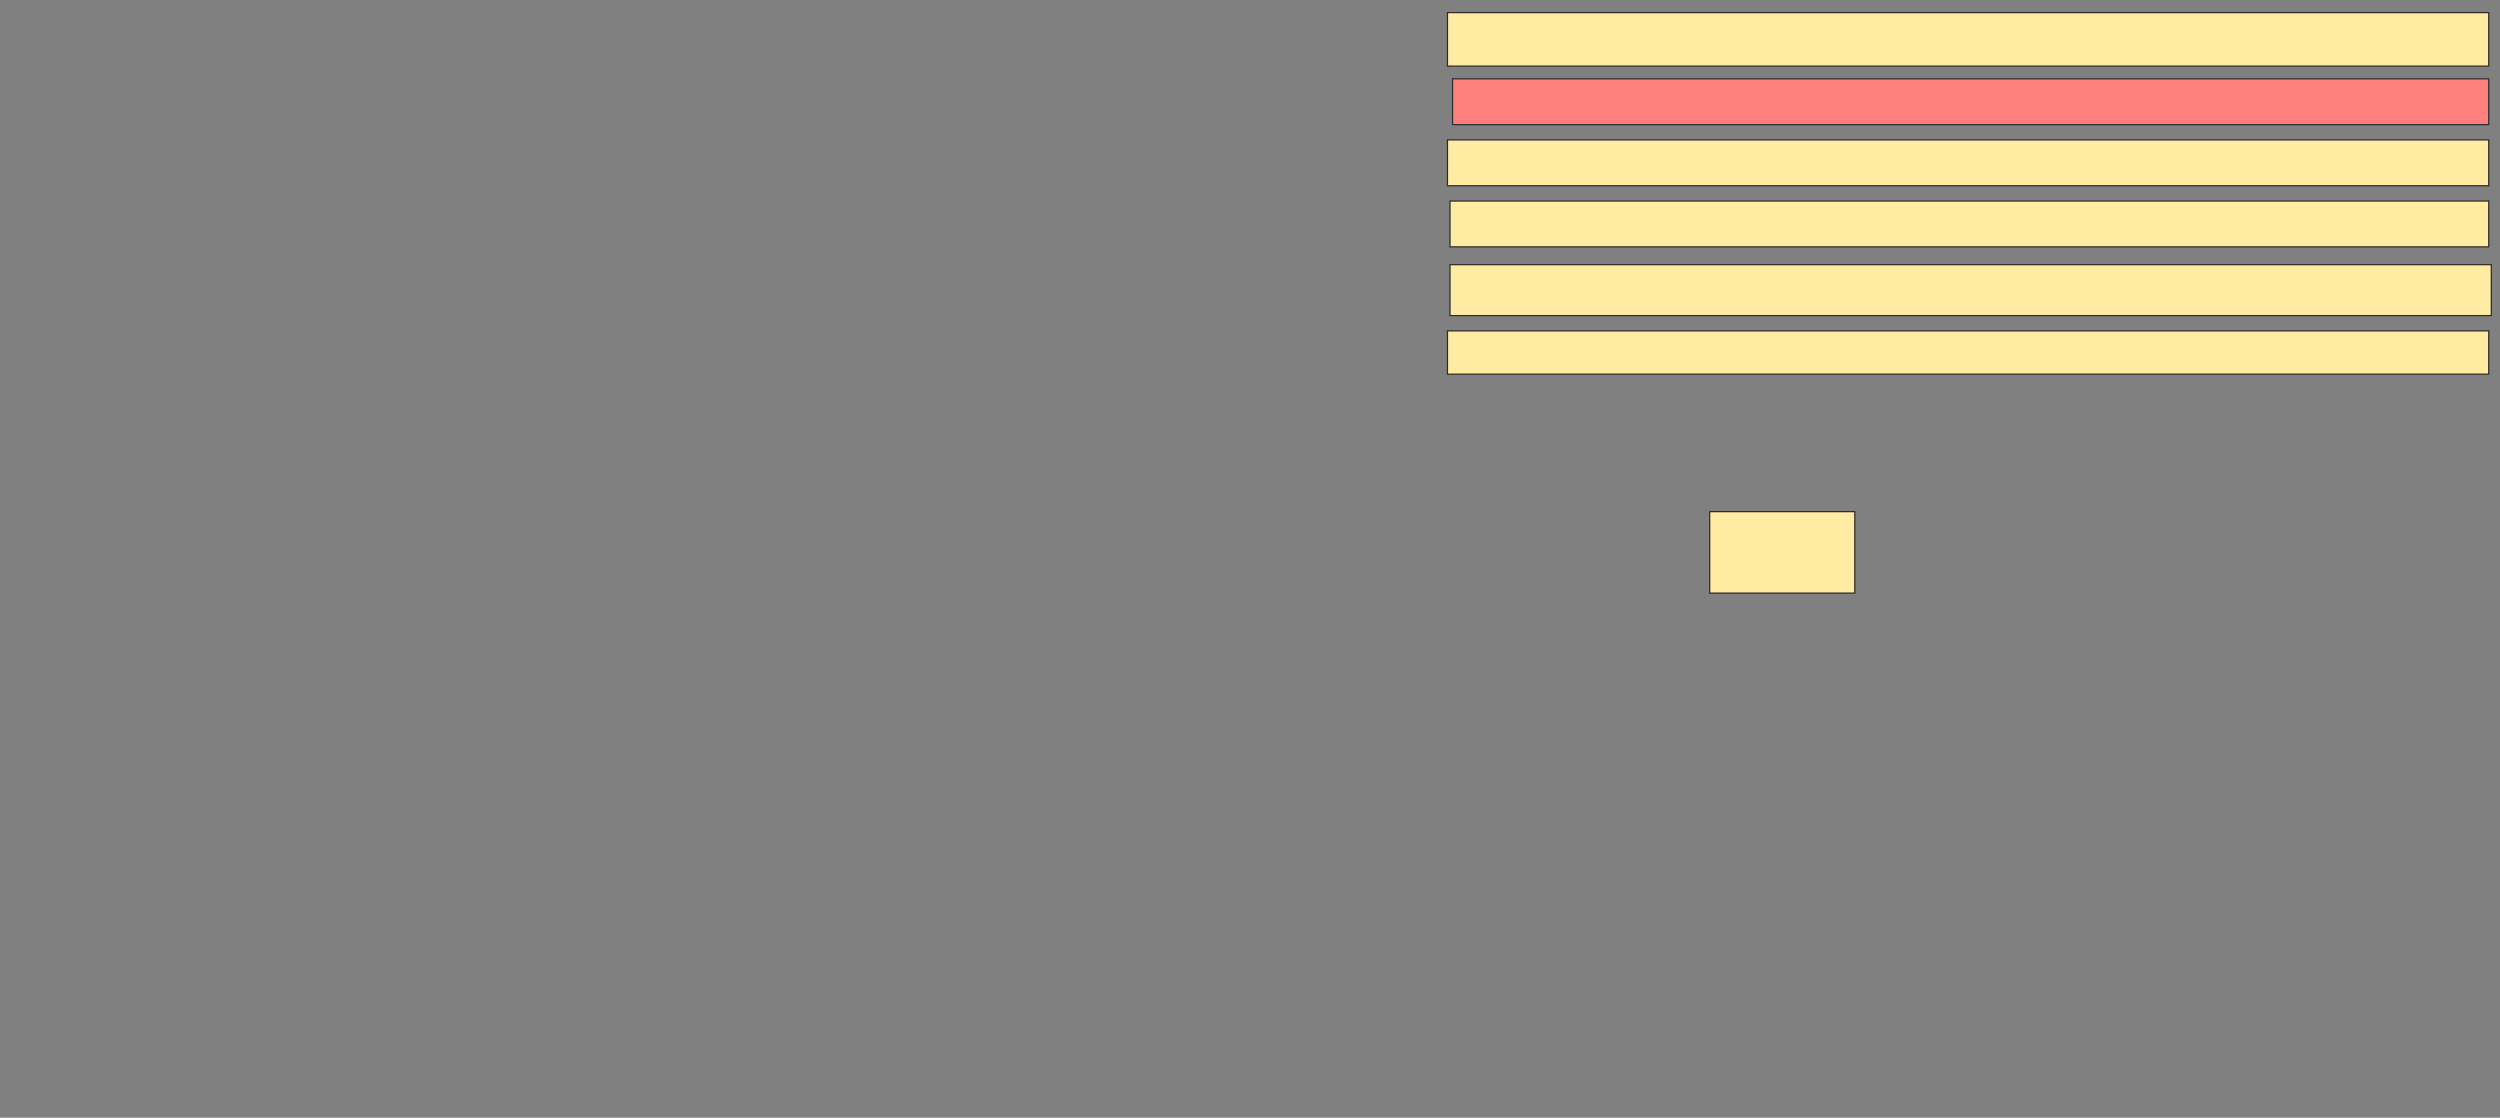 <svg xmlns="http://www.w3.org/2000/svg" width="2004" height="896">
 <rect width="100%" height="100%" fill="#808080" stroke="none"/>
 <!-- Created with Image Occlusion Enhanced -->
 <g>
  <title>Labels</title>
 </g>
 <g>
  <title>Masks</title>
  <rect id="41b9b85218604673befae3bcfc802f2d-ao-1" height="65.306" width="116.327" y="410.122" x="1370.49" stroke="#2D2D2D" fill="#FFEBA2"/>
  <rect id="41b9b85218604673befae3bcfc802f2d-ao-2" height="34.694" width="834.694" y="265.224" x="1160.286" stroke="#2D2D2D" fill="#FFEBA2"/>
  <rect id="41b9b85218604673befae3bcfc802f2d-ao-3" height="40.816" width="834.694" y="212.163" x="1162.326" stroke="#2D2D2D" fill="#FFEBA2"/>
  <rect id="41b9b85218604673befae3bcfc802f2d-ao-4" height="36.735" width="832.653" y="161.143" x="1162.326" stroke="#2D2D2D" fill="#FFEBA2"/>
  <rect id="41b9b85218604673befae3bcfc802f2d-ao-5" height="36.735" width="834.694" y="112.163" x="1160.286" stroke="#2D2D2D" fill="#FFEBA2"/>
  <rect id="41b9b85218604673befae3bcfc802f2d-ao-6" height="36.735" width="830.612" y="63.184" x="1164.367" stroke="#2D2D2D" fill="#FF7E7E" class="qshape"/>
  <rect id="41b9b85218604673befae3bcfc802f2d-ao-7" height="42.857" width="834.694" y="10.122" x="1160.286" stroke="#2D2D2D" fill="#FFEBA2"/>
 </g>
</svg>